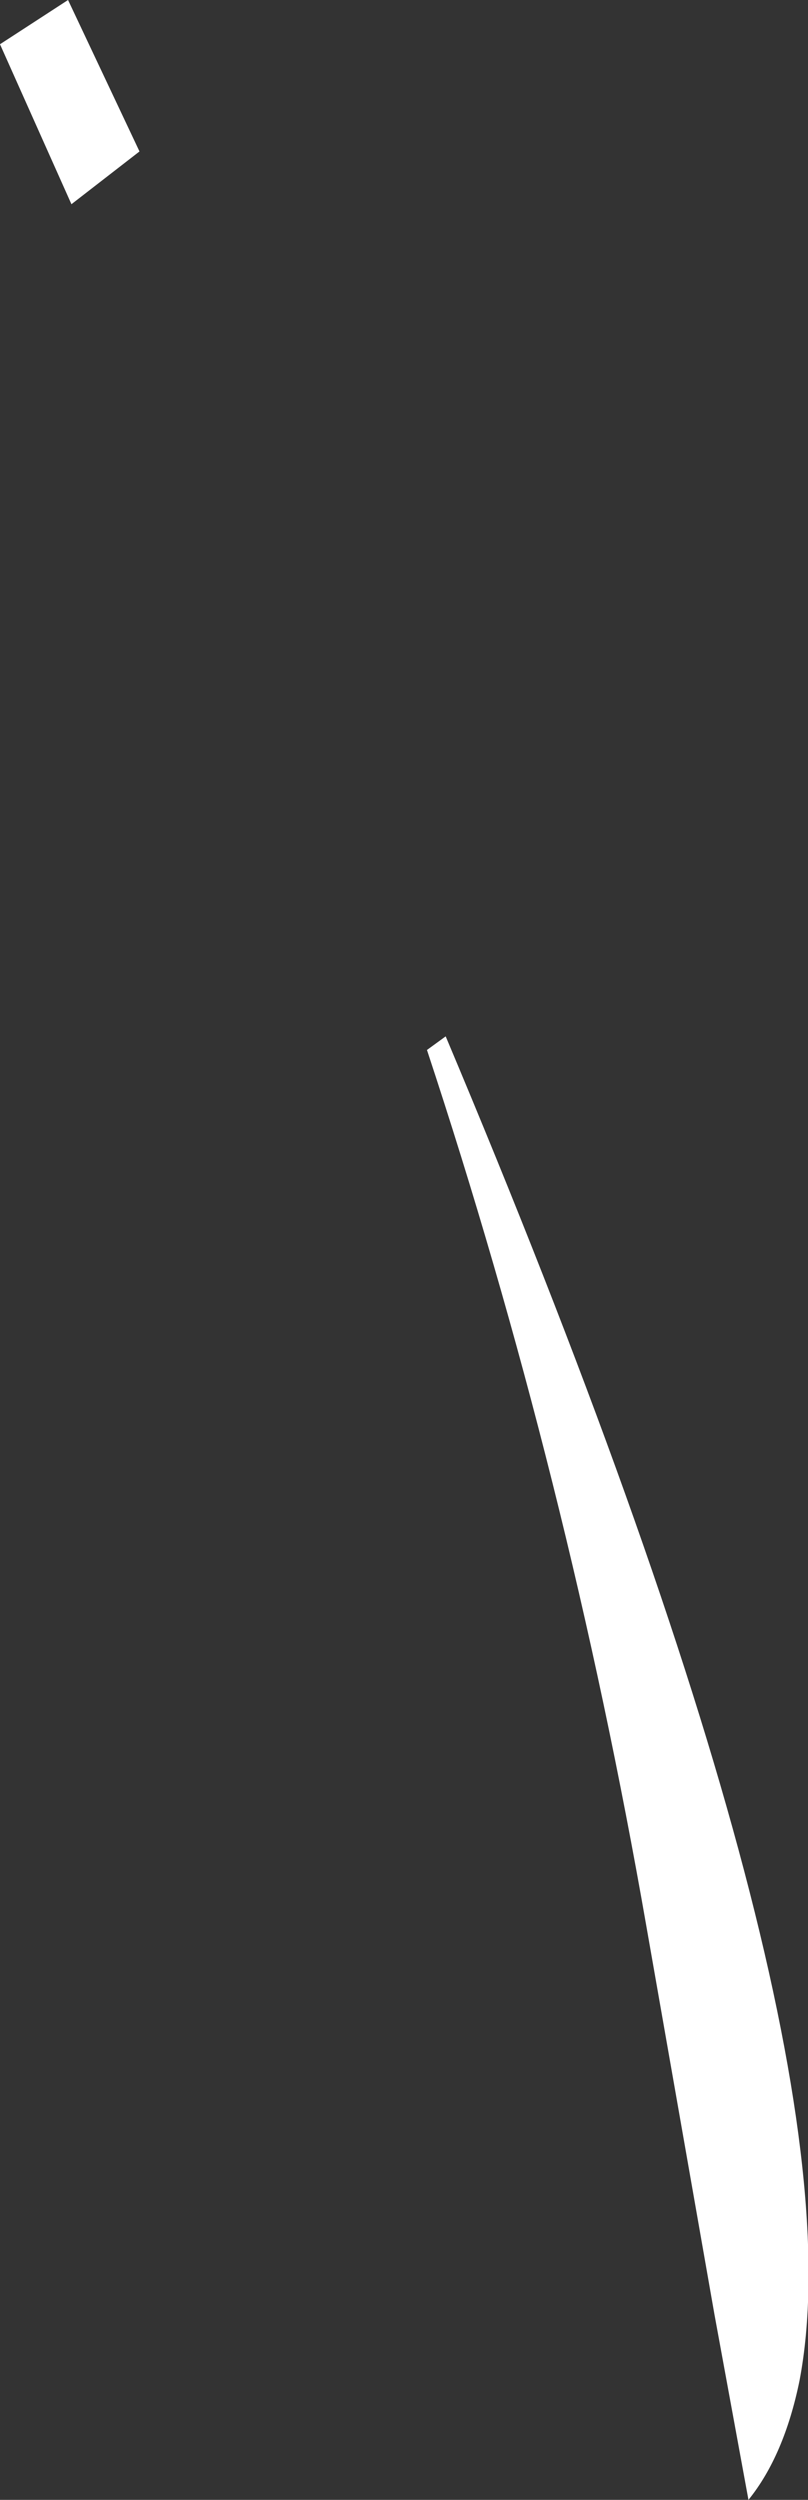 <?xml version="1.0" encoding="UTF-8" standalone="no"?>
<svg xmlns:ffdec="https://www.free-decompiler.com/flash" xmlns:xlink="http://www.w3.org/1999/xlink" ffdec:objectType="shape" height="73.45px" width="23.75px" xmlns="http://www.w3.org/2000/svg">
  <rect width="100%" height="100%" fill="#333333" stroke="none"/>
  <g transform="matrix(1.0, 0.0, 0.0, 1.0, -26.0, 35.45)">
    <path d="M26.0 -34.15 L28.0 -35.45 30.1 -31.0 28.1 -29.45 26.0 -34.15 M39.1 -5.0 Q51.45 24.3 49.5 34.5 49.05 36.7 48.0 38.0 L47.0 32.55 45.0 21.15 Q42.7 7.95 38.55 -4.6 L39.1 -5.0" fill="#ffffff" fill-rule="evenodd" stroke="none"/>
  </g>
</svg>
